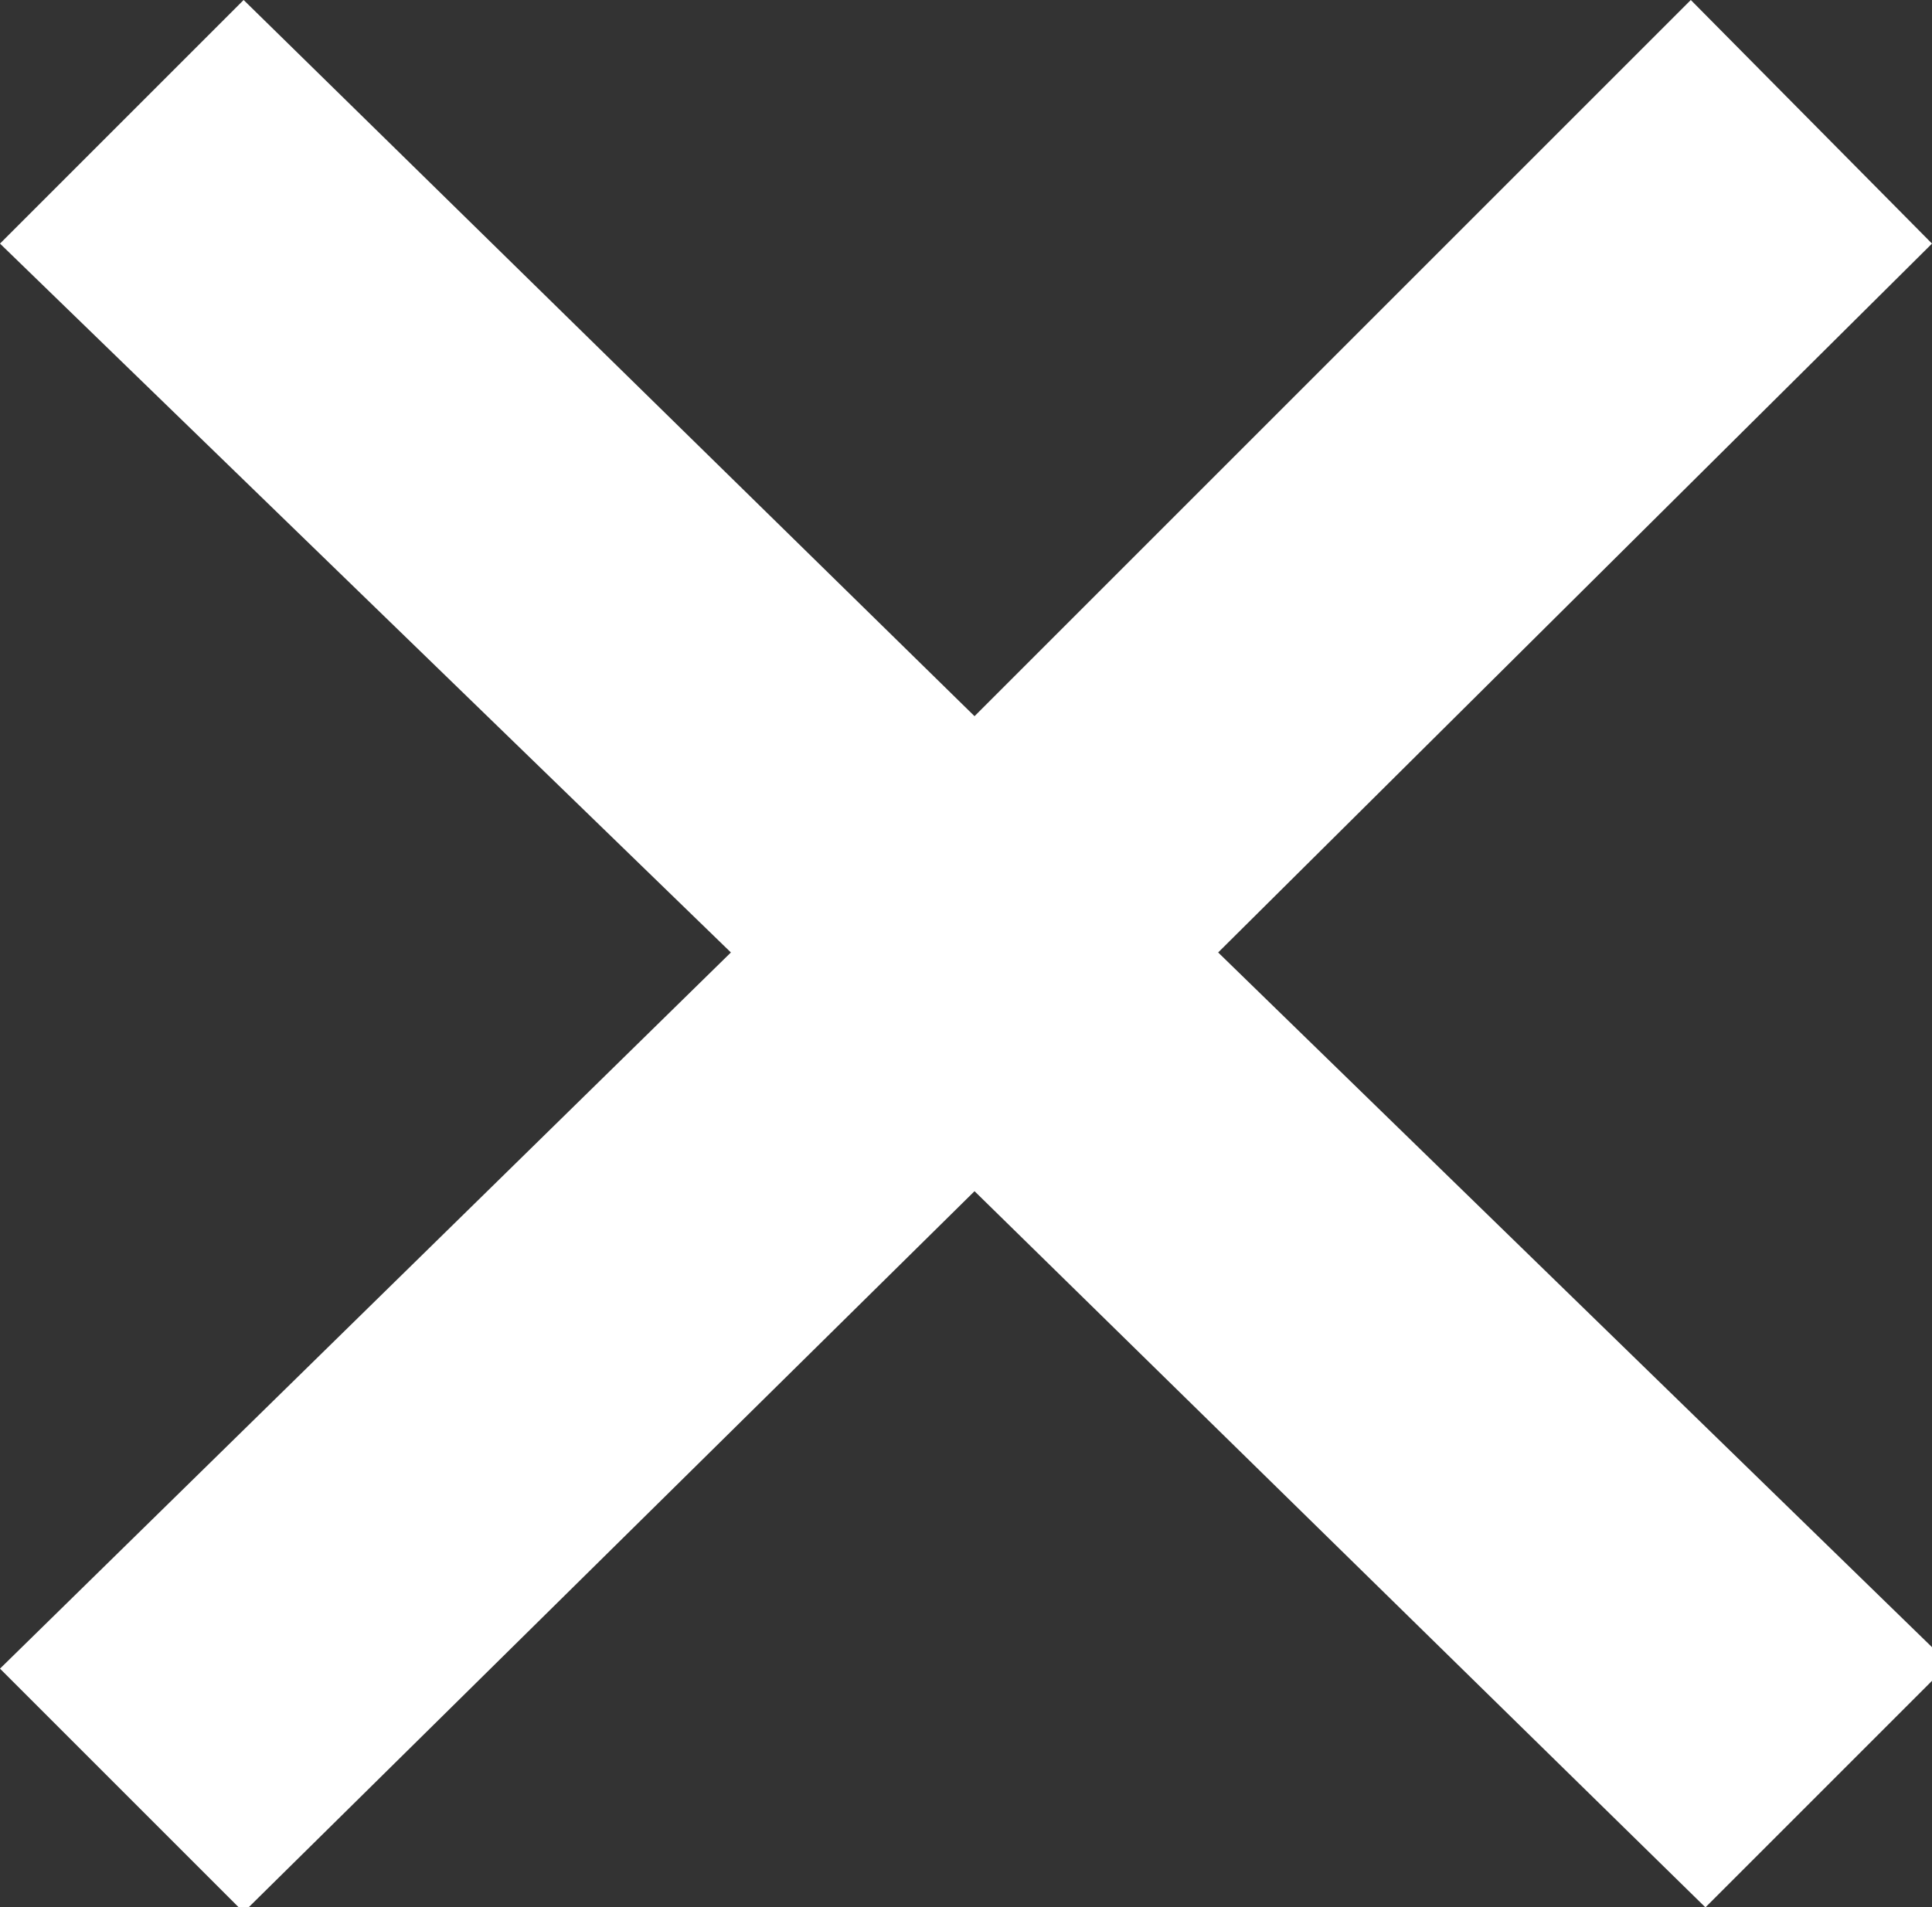 <svg xmlns="http://www.w3.org/2000/svg" viewBox="0 0 7.93 7.83"><rect x="0" y="0" width="7.93" height="7.83" fill="#333333" stroke="none"/><defs><style>.cls-1{fill:#fff;}</style></defs><g id="Capa_2" data-name="Capa 2"><g id="Capa_1-2" data-name="Capa 1"><path class="cls-1" d="M6.94,0,4,2.94,1,0,0,1,3,3.91,0,6.85l1,1L4,4.89l3,2.94,1-1L5,3.91,7.93,1Z"/></g></g></svg>